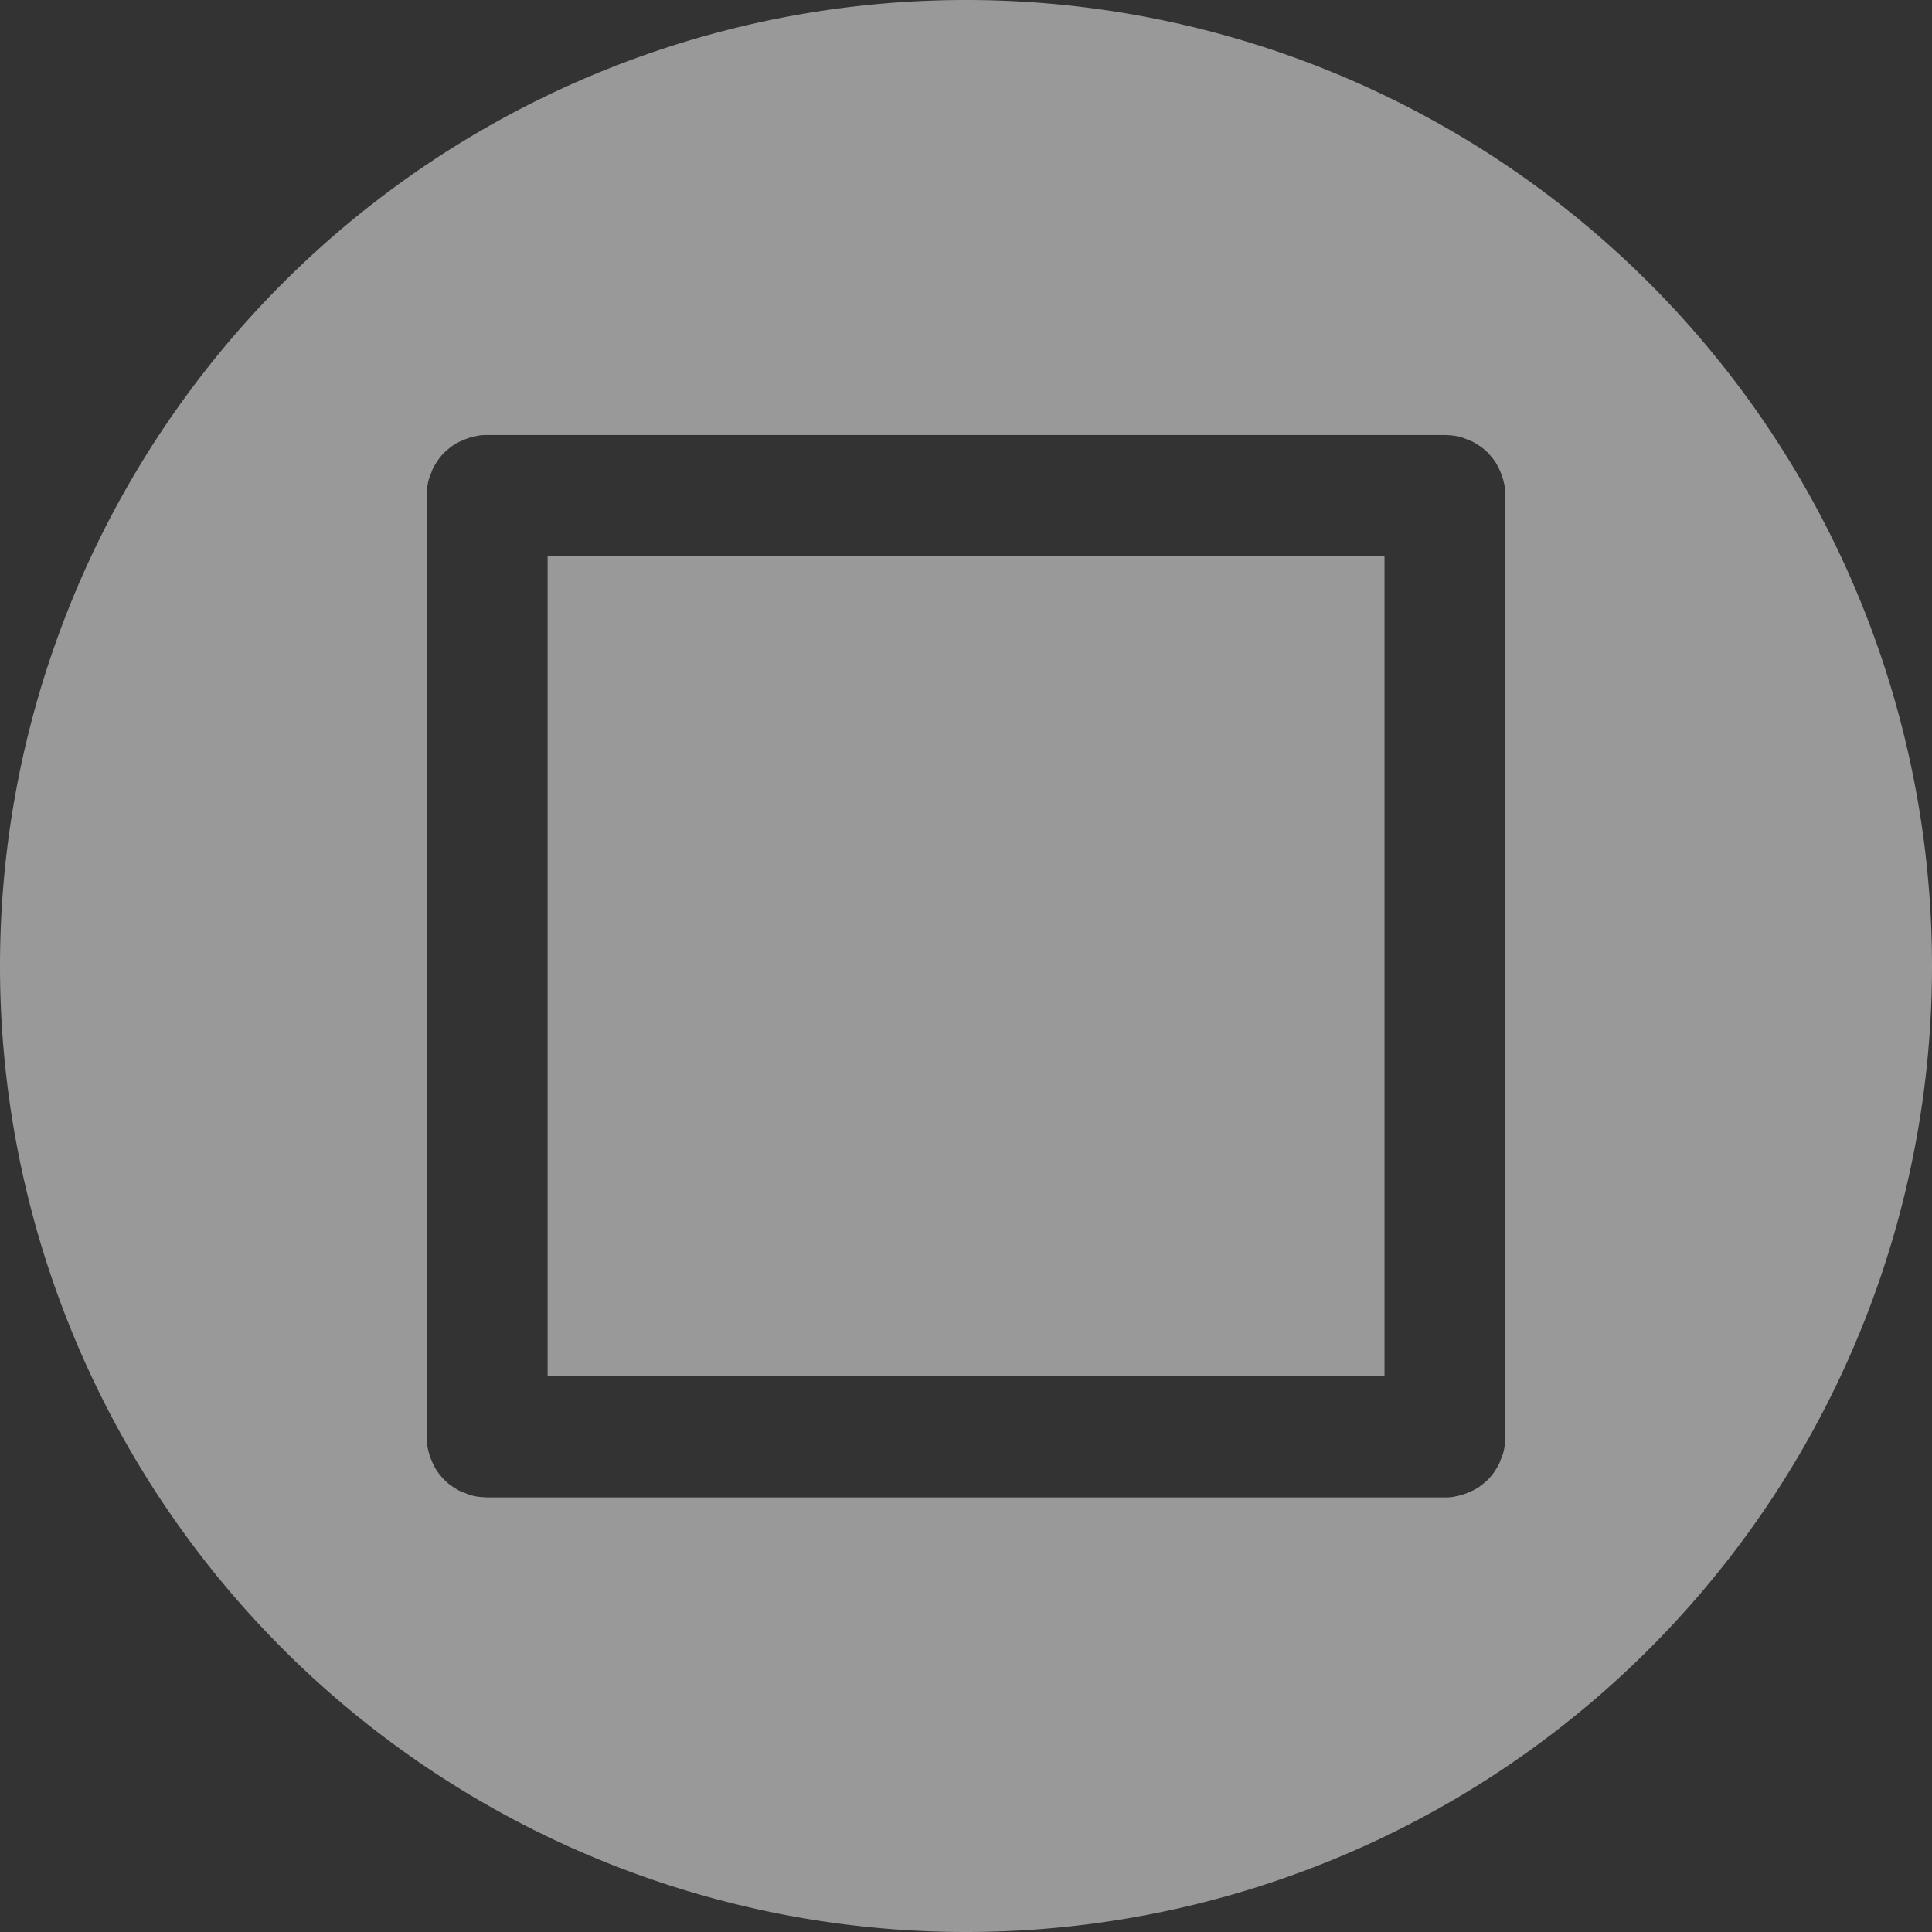 <?xml version="1.0" encoding="UTF-8"?>
<svg version="1.1" viewBox="0 0 18 18" xmlns="http://www.w3.org/2000/svg">
 <rect x="0" y="0" width="18" height="18" fill="#333333" stroke="none"/>
 <path d="m5.102 5.178v7.644h7.797v-7.644h-7.797z" fill="#fff" opacity=".5"/>
 <path d="m9 0a9 9 0 0 0-9 9 9 9 0 0 0 9 9 9 9 0 0 0 9-9 9 9 0 0 0-9-9zm-4.461 4.053h8.922a0.563 0.563 0 0 1 0.039 0.002 0.563 0.563 0 0 1 0.057 0.006 0.563 0.563 0 0 1 0.055 0.012 0.563 0.563 0 0 1 0.053 0.02 0.563 0.563 0 0 1 0.053 0.021 0.563 0.563 0 0 1 0.049 0.029 0.563 0.563 0 0 1 0.045 0.031 0.563 0.563 0 0 1 0.043 0.037 0.563 0.563 0 0 1 0.037 0.041 0.563 0.563 0 0 1 0.035 0.045 0.563 0.563 0 0 1 0.029 0.049 0.563 0.563 0 0 1 0.023 0.051 0.563 0.563 0 0 1 0.02 0.053 0.563 0.563 0 0 1 0.014 0.055 0.563 0.563 0 0 1 0.01 0.055 0.563 0.563 0 0 1 0.002 0.057v8.77a0.563 0.563 0 0 1-0.002 0.039 0.563 0.563 0 0 1-0.006 0.057 0.563 0.563 0 0 1-0.012 0.055 0.563 0.563 0 0 1-0.02 0.053 0.563 0.563 0 0 1-0.021 0.053 0.563 0.563 0 0 1-0.029 0.049 0.563 0.563 0 0 1-0.031 0.045 0.563 0.563 0 0 1-0.037 0.043 0.563 0.563 0 0 1-0.041 0.037 0.563 0.563 0 0 1-0.045 0.035 0.563 0.563 0 0 1-0.049 0.029 0.563 0.563 0 0 1-0.051 0.023 0.563 0.563 0 0 1-0.053 0.02 0.563 0.563 0 0 1-0.055 0.014 0.563 0.563 0 0 1-0.055 0.01 0.563 0.563 0 0 1-0.057 0.002h-8.922a0.563 0.563 0 0 1-0.039-0.002 0.563 0.563 0 0 1-0.057-0.006 0.563 0.563 0 0 1-0.055-0.012 0.563 0.563 0 0 1-0.053-0.02 0.563 0.563 0 0 1-0.053-0.021 0.563 0.563 0 0 1-0.049-0.029 0.563 0.563 0 0 1-0.045-0.031 0.563 0.563 0 0 1-0.043-0.037 0.563 0.563 0 0 1-0.037-0.041 0.563 0.563 0 0 1-0.035-0.045 0.563 0.563 0 0 1-0.029-0.049 0.563 0.563 0 0 1-0.023-0.051 0.563 0.563 0 0 1-0.02-0.053 0.563 0.563 0 0 1-0.014-0.055 0.563 0.563 0 0 1-0.01-0.055 0.563 0.563 0 0 1-0.002-0.057v-8.77a0.563 0.563 0 0 1 0.002-0.039 0.563 0.563 0 0 1 0.006-0.057 0.563 0.563 0 0 1 0.012-0.055 0.563 0.563 0 0 1 0.02-0.053 0.563 0.563 0 0 1 0.021-0.053 0.563 0.563 0 0 1 0.029-0.049 0.563 0.563 0 0 1 0.031-0.045 0.563 0.563 0 0 1 0.037-0.043 0.563 0.563 0 0 1 0.041-0.037 0.563 0.563 0 0 1 0.045-0.035 0.563 0.563 0 0 1 0.049-0.029 0.563 0.563 0 0 1 0.051-0.023 0.563 0.563 0 0 1 0.053-0.02 0.563 0.563 0 0 1 0.055-0.014 0.563 0.563 0 0 1 0.055-0.01 0.563 0.563 0 0 1 0.057-0.002z" fill="#fff" opacity=".5"/>
</svg>
